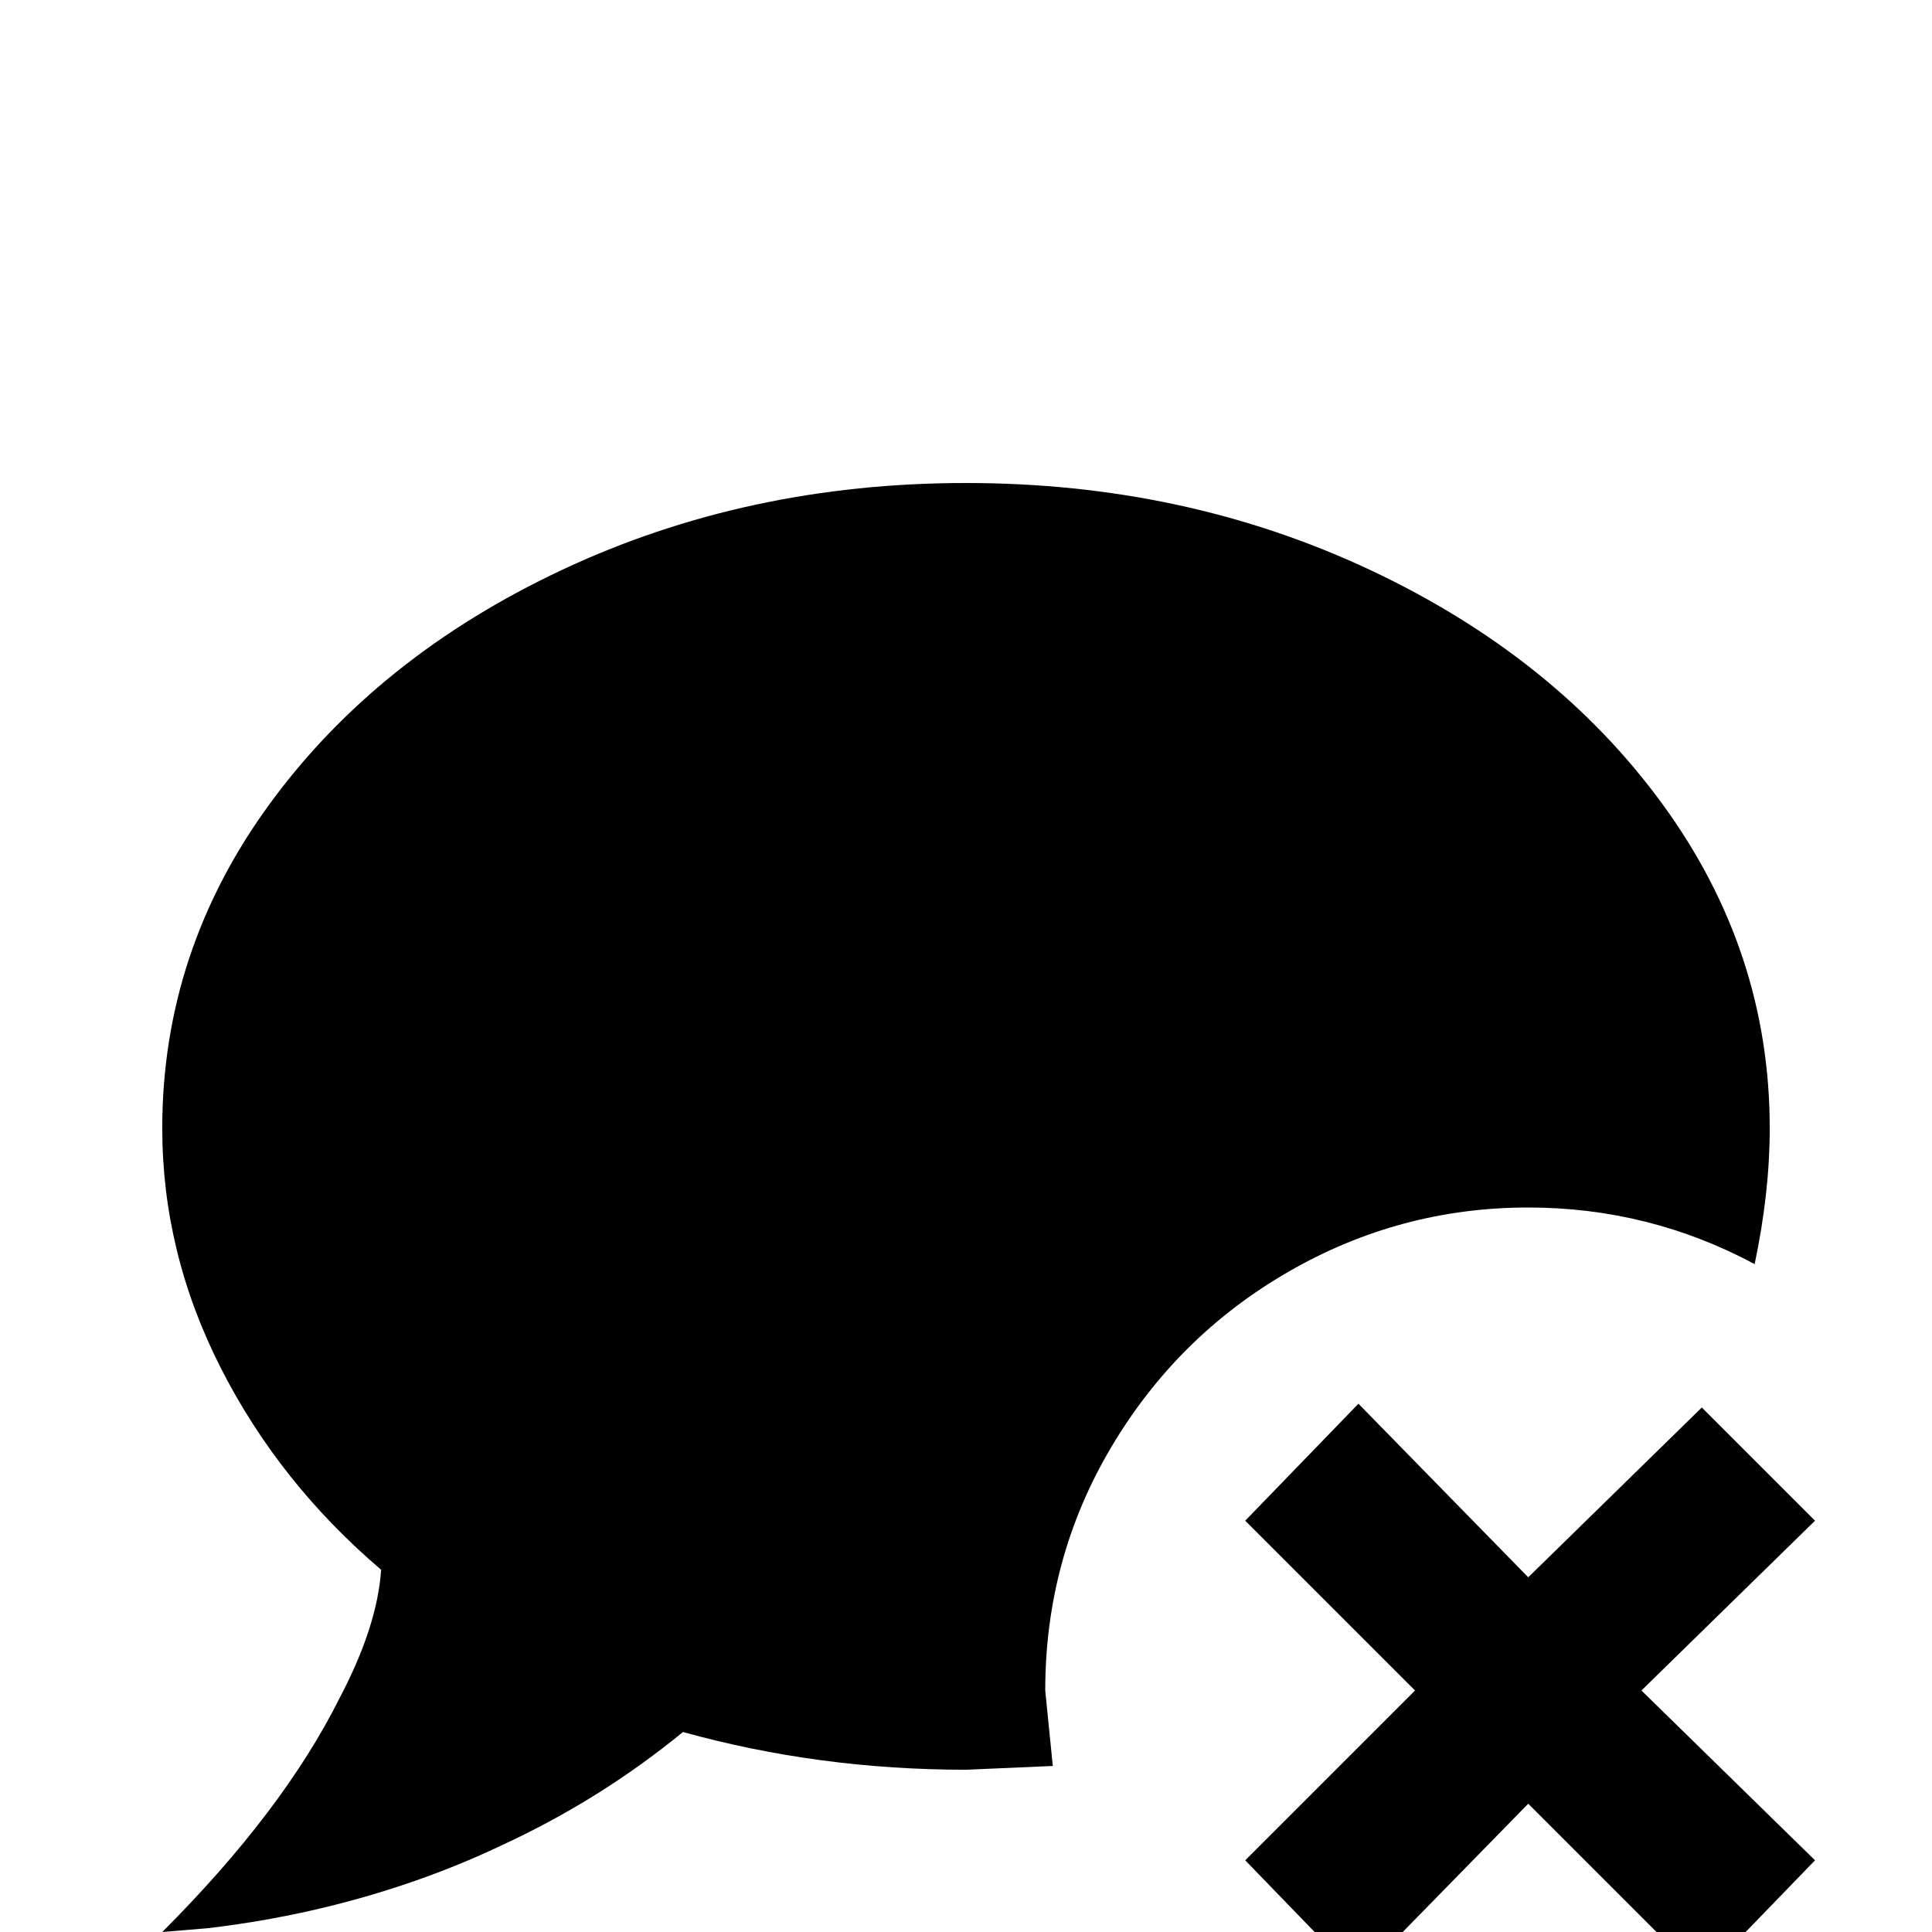 <svg xmlns="http://www.w3.org/2000/svg" viewBox="0 -512 512 512">
	<path fill="#000000" d="M330 -109L360 -140L405 -94L451 -139L481 -109L435 -64L481 -19L451 12L405 -34L360 12L330 -19L375 -64ZM256 -384Q314 -384 363 -361Q412 -338 440.5 -299Q469 -260 469 -213Q469 -196 465 -177Q437 -192 405 -192Q371 -192 341.5 -175Q312 -158 294.5 -128.5Q277 -99 277 -64L279 -44L256 -43Q217 -43 181 -53Q159 -35 133 -23Q112 -13 88 -7Q72 -3 55 -1L43 0Q75 -32 90 -62Q100 -81 101 -96Q74 -119 58.5 -149.5Q43 -180 43 -213Q43 -260 71.5 -299Q100 -338 149 -361Q198 -384 256 -384Z"/>
</svg>